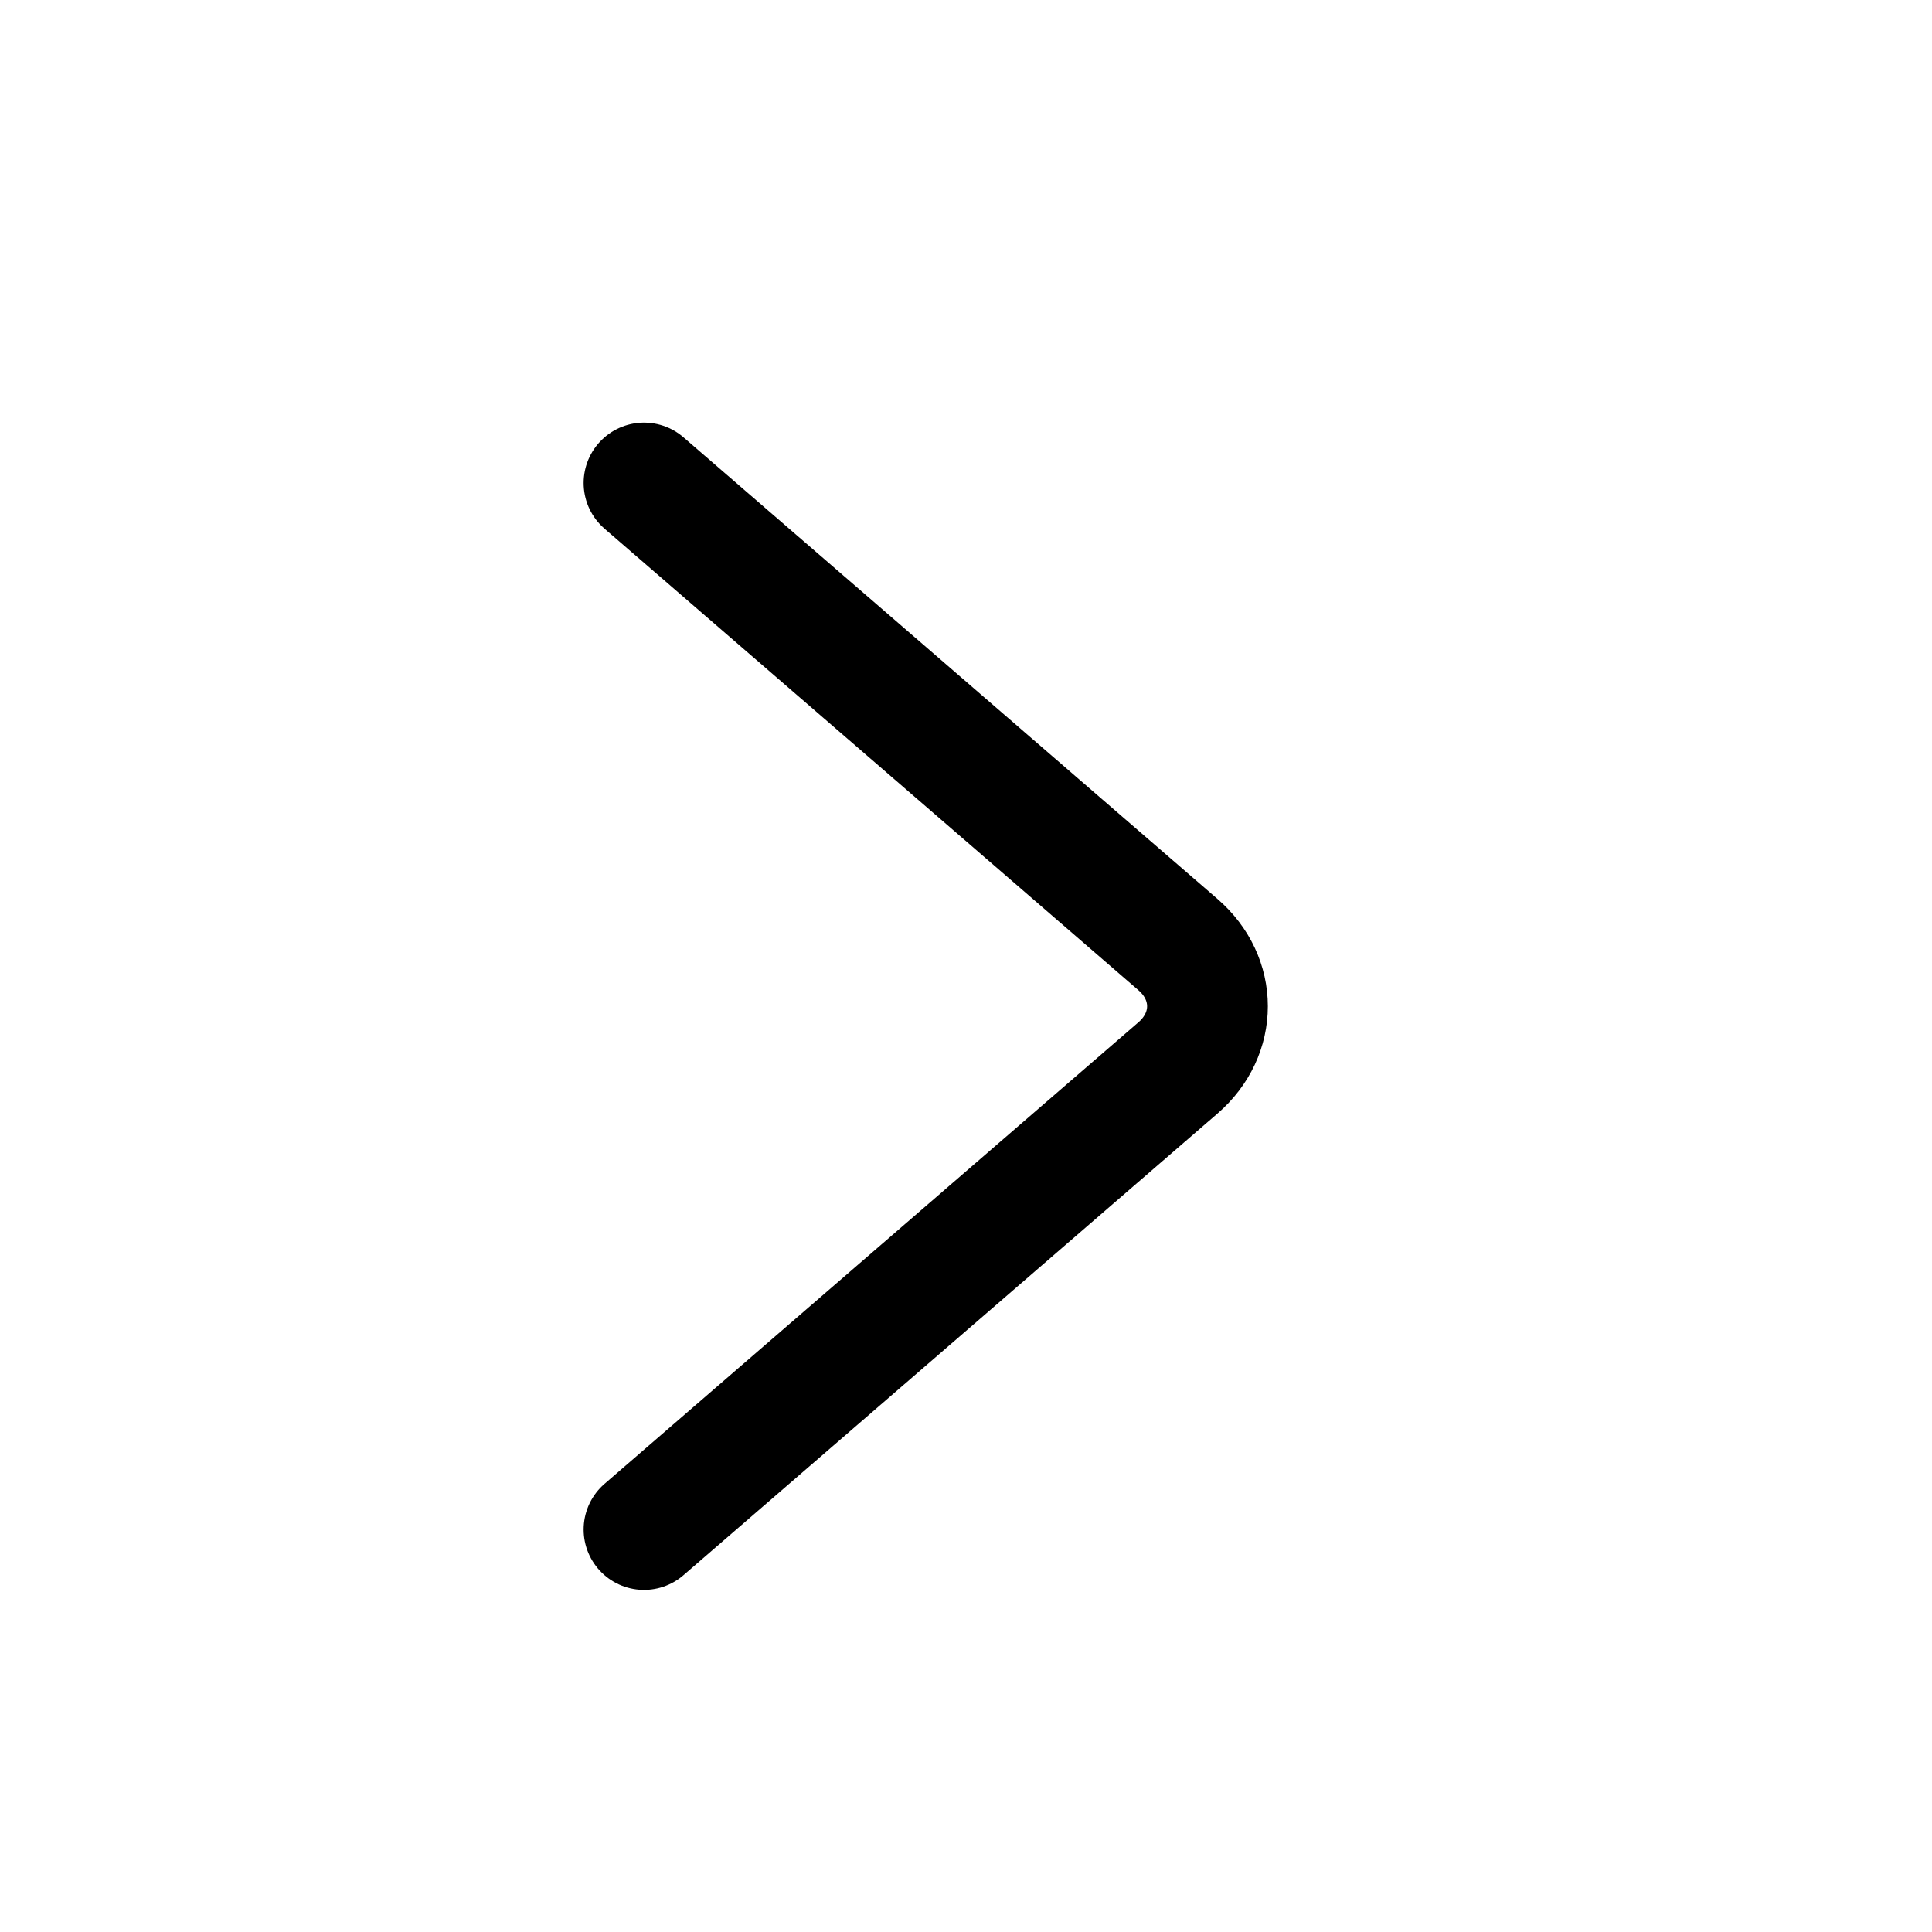 <svg width="24" height="24" viewBox="0 0 24 24" fill="none" xmlns="http://www.w3.org/2000/svg">
<path d="M8 6L14.633 11.734C15.122 12.157 15.122 12.843 14.633 13.266L8 19" stroke="black" stroke-width="1.5" stroke-linecap="round"/>
</svg>

